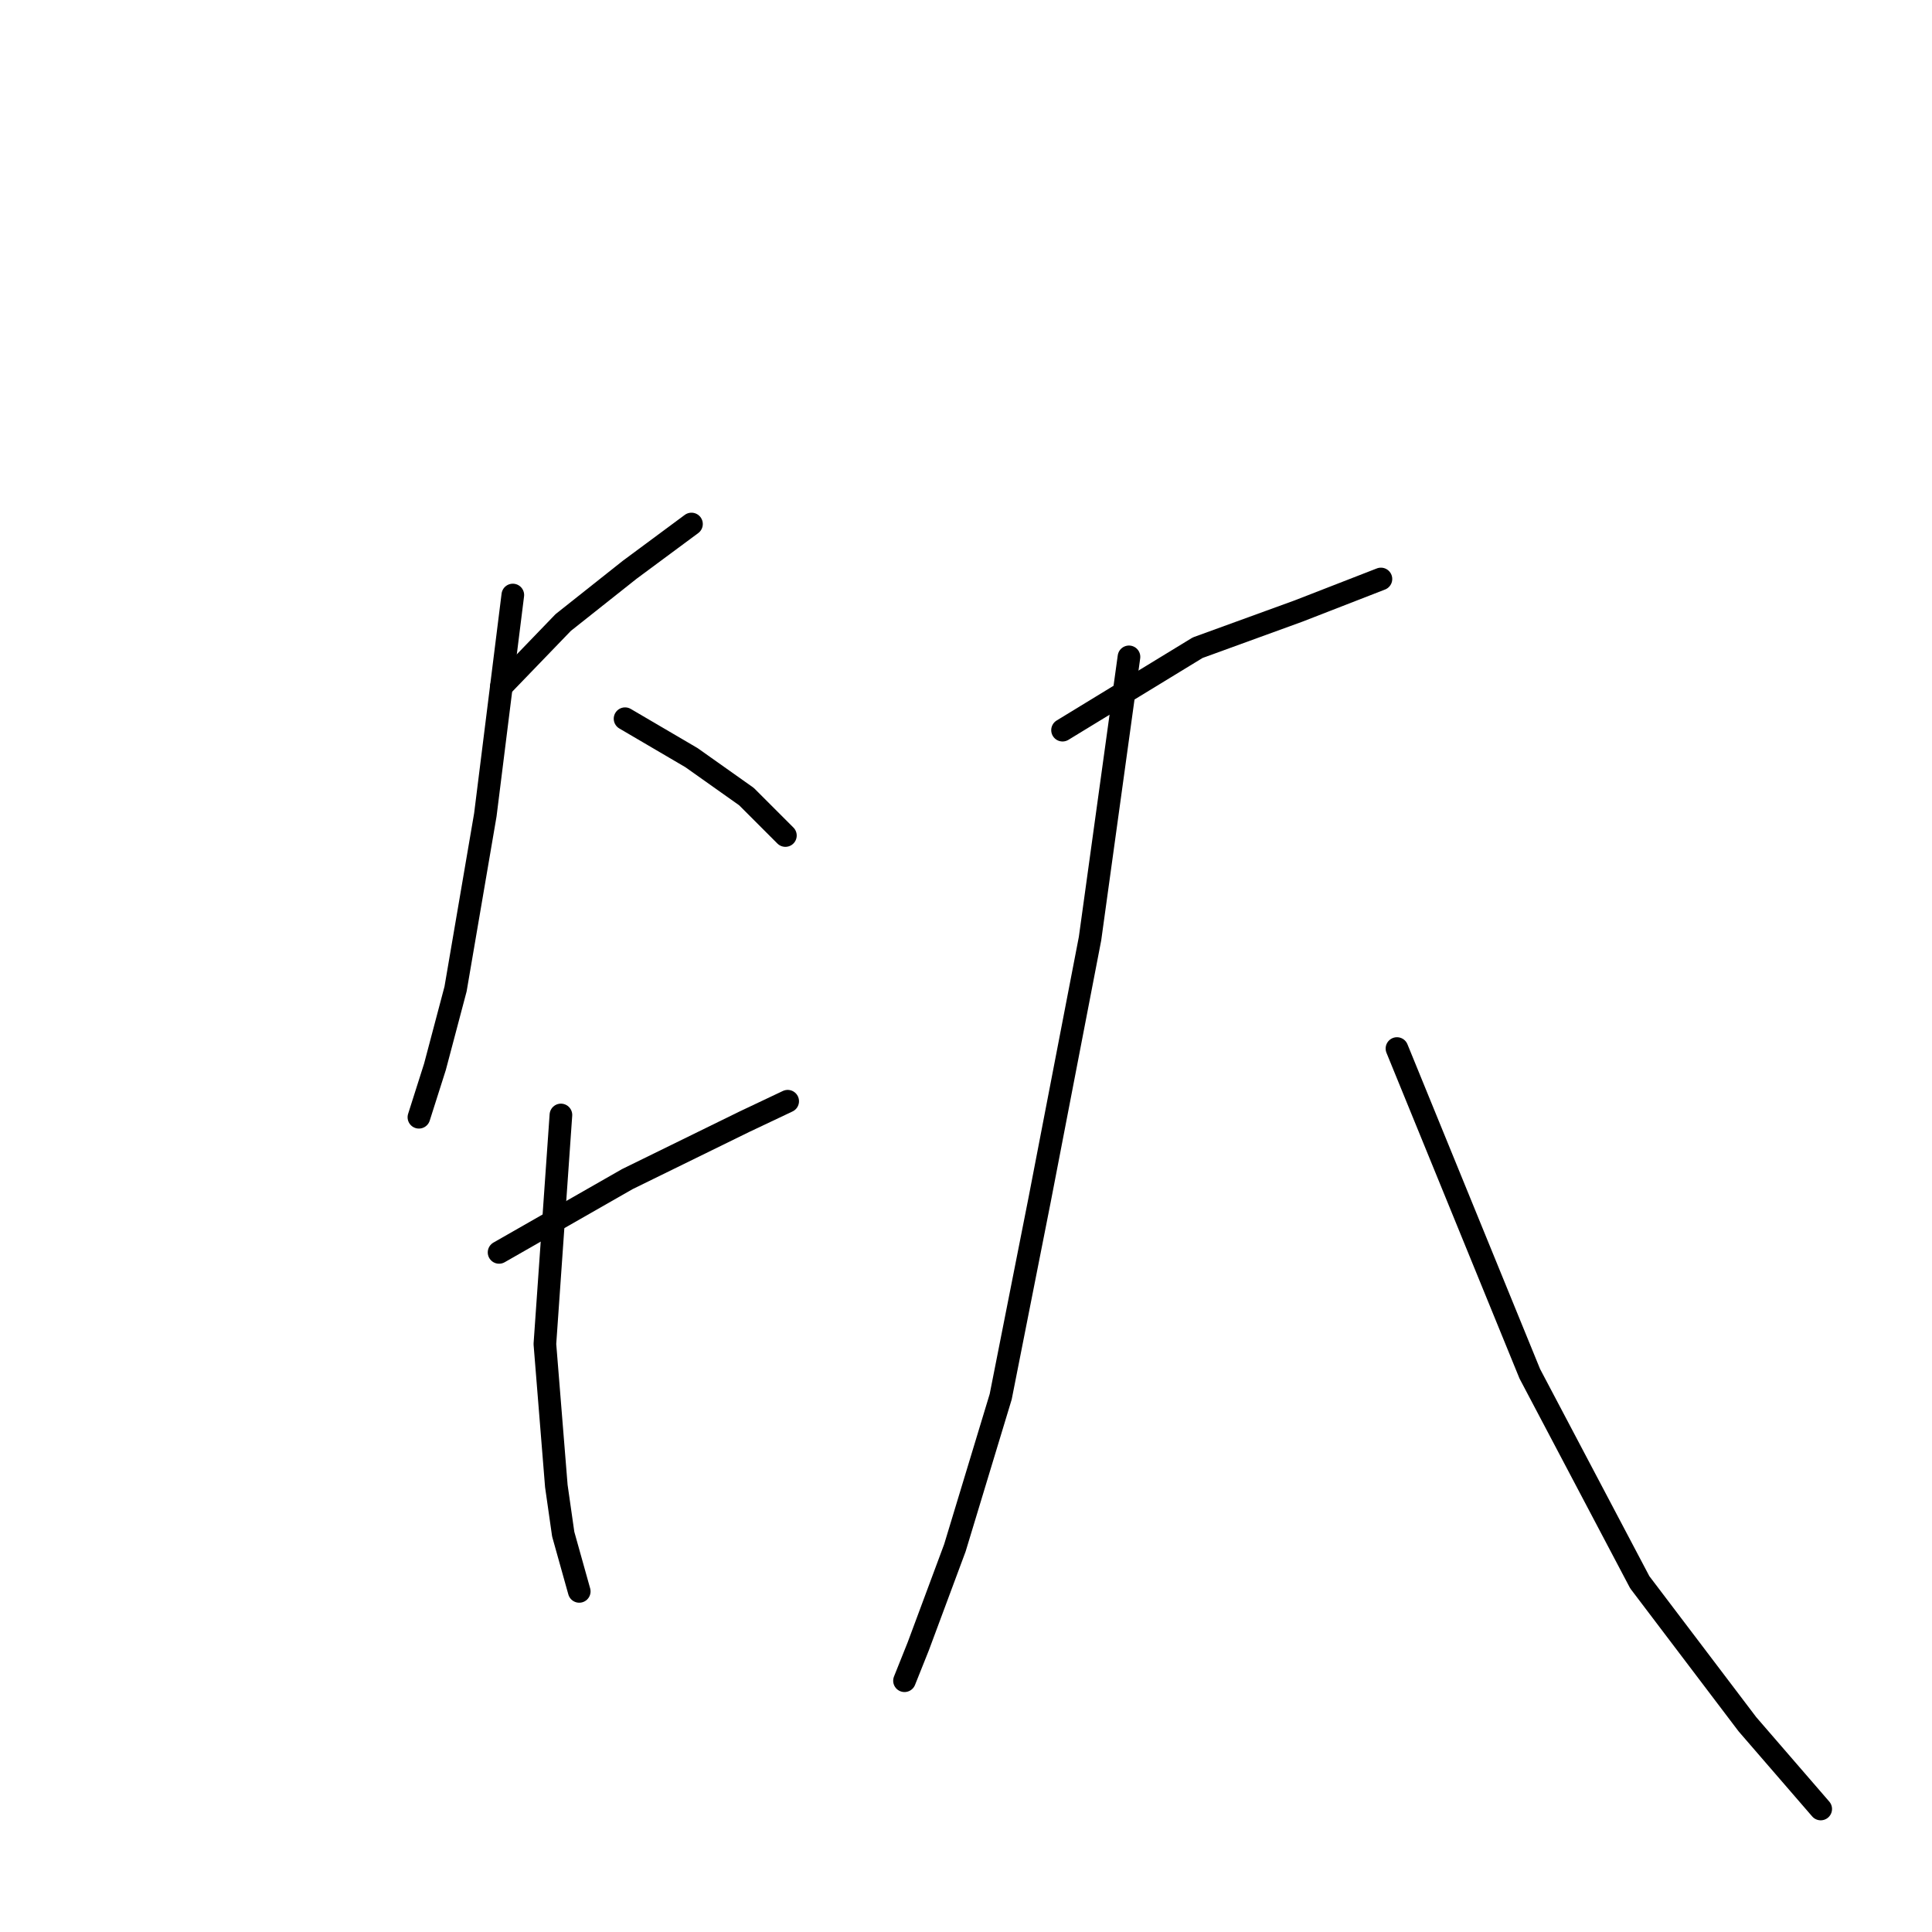 <?xml version="1.0" standalone="no"?>
    <svg width="256" height="256" xmlns="http://www.w3.org/2000/svg" version="1.1">
    <polyline stroke="black" stroke-width="3" stroke-linecap="round" fill="transparent" stroke-linejoin="round" points="66.434 90.983 74.629 82.485 83.43 75.504 91.625 69.434 91.625 69.434 " />
        <polyline stroke="black" stroke-width="3" stroke-linecap="round" fill="transparent" stroke-linejoin="round" points="67.951 78.843 64.309 107.979 60.364 131.046 57.632 141.365 55.508 148.042 55.508 148.042 " />
        <polyline stroke="black" stroke-width="3" stroke-linecap="round" fill="transparent" stroke-linejoin="round" points="82.823 95.232 91.625 100.392 98.909 105.551 104.069 110.711 104.069 110.711 " />
        <polyline stroke="black" stroke-width="3" stroke-linecap="round" fill="transparent" stroke-linejoin="round" points="66.13 165.949 83.127 156.237 98.606 148.649 104.372 145.918 104.372 145.918 " />
        <polyline stroke="black" stroke-width="3" stroke-linecap="round" fill="transparent" stroke-linejoin="round" points="74.325 147.739 72.201 178.089 73.718 196.907 74.629 203.28 76.753 210.868 76.753 210.868 " />
        <polyline stroke="black" stroke-width="3" stroke-linecap="round" fill="transparent" stroke-linejoin="round" points="140.793 96.75 158.7 85.823 172.054 80.967 182.98 76.718 182.98 76.718 " />
        <polyline stroke="black" stroke-width="3" stroke-linecap="round" fill="transparent" stroke-linejoin="round" points="149.595 87.037 144.435 124.369 137.758 158.968 132.598 185.07 126.528 205.101 121.672 218.152 119.851 222.705 119.851 222.705 " />
        <polyline stroke="black" stroke-width="3" stroke-linecap="round" fill="transparent" stroke-linejoin="round" points="185.105 138.937 202.708 182.035 217.277 209.654 231.541 228.471 241.254 239.701 241.254 239.701 " />
        </svg>